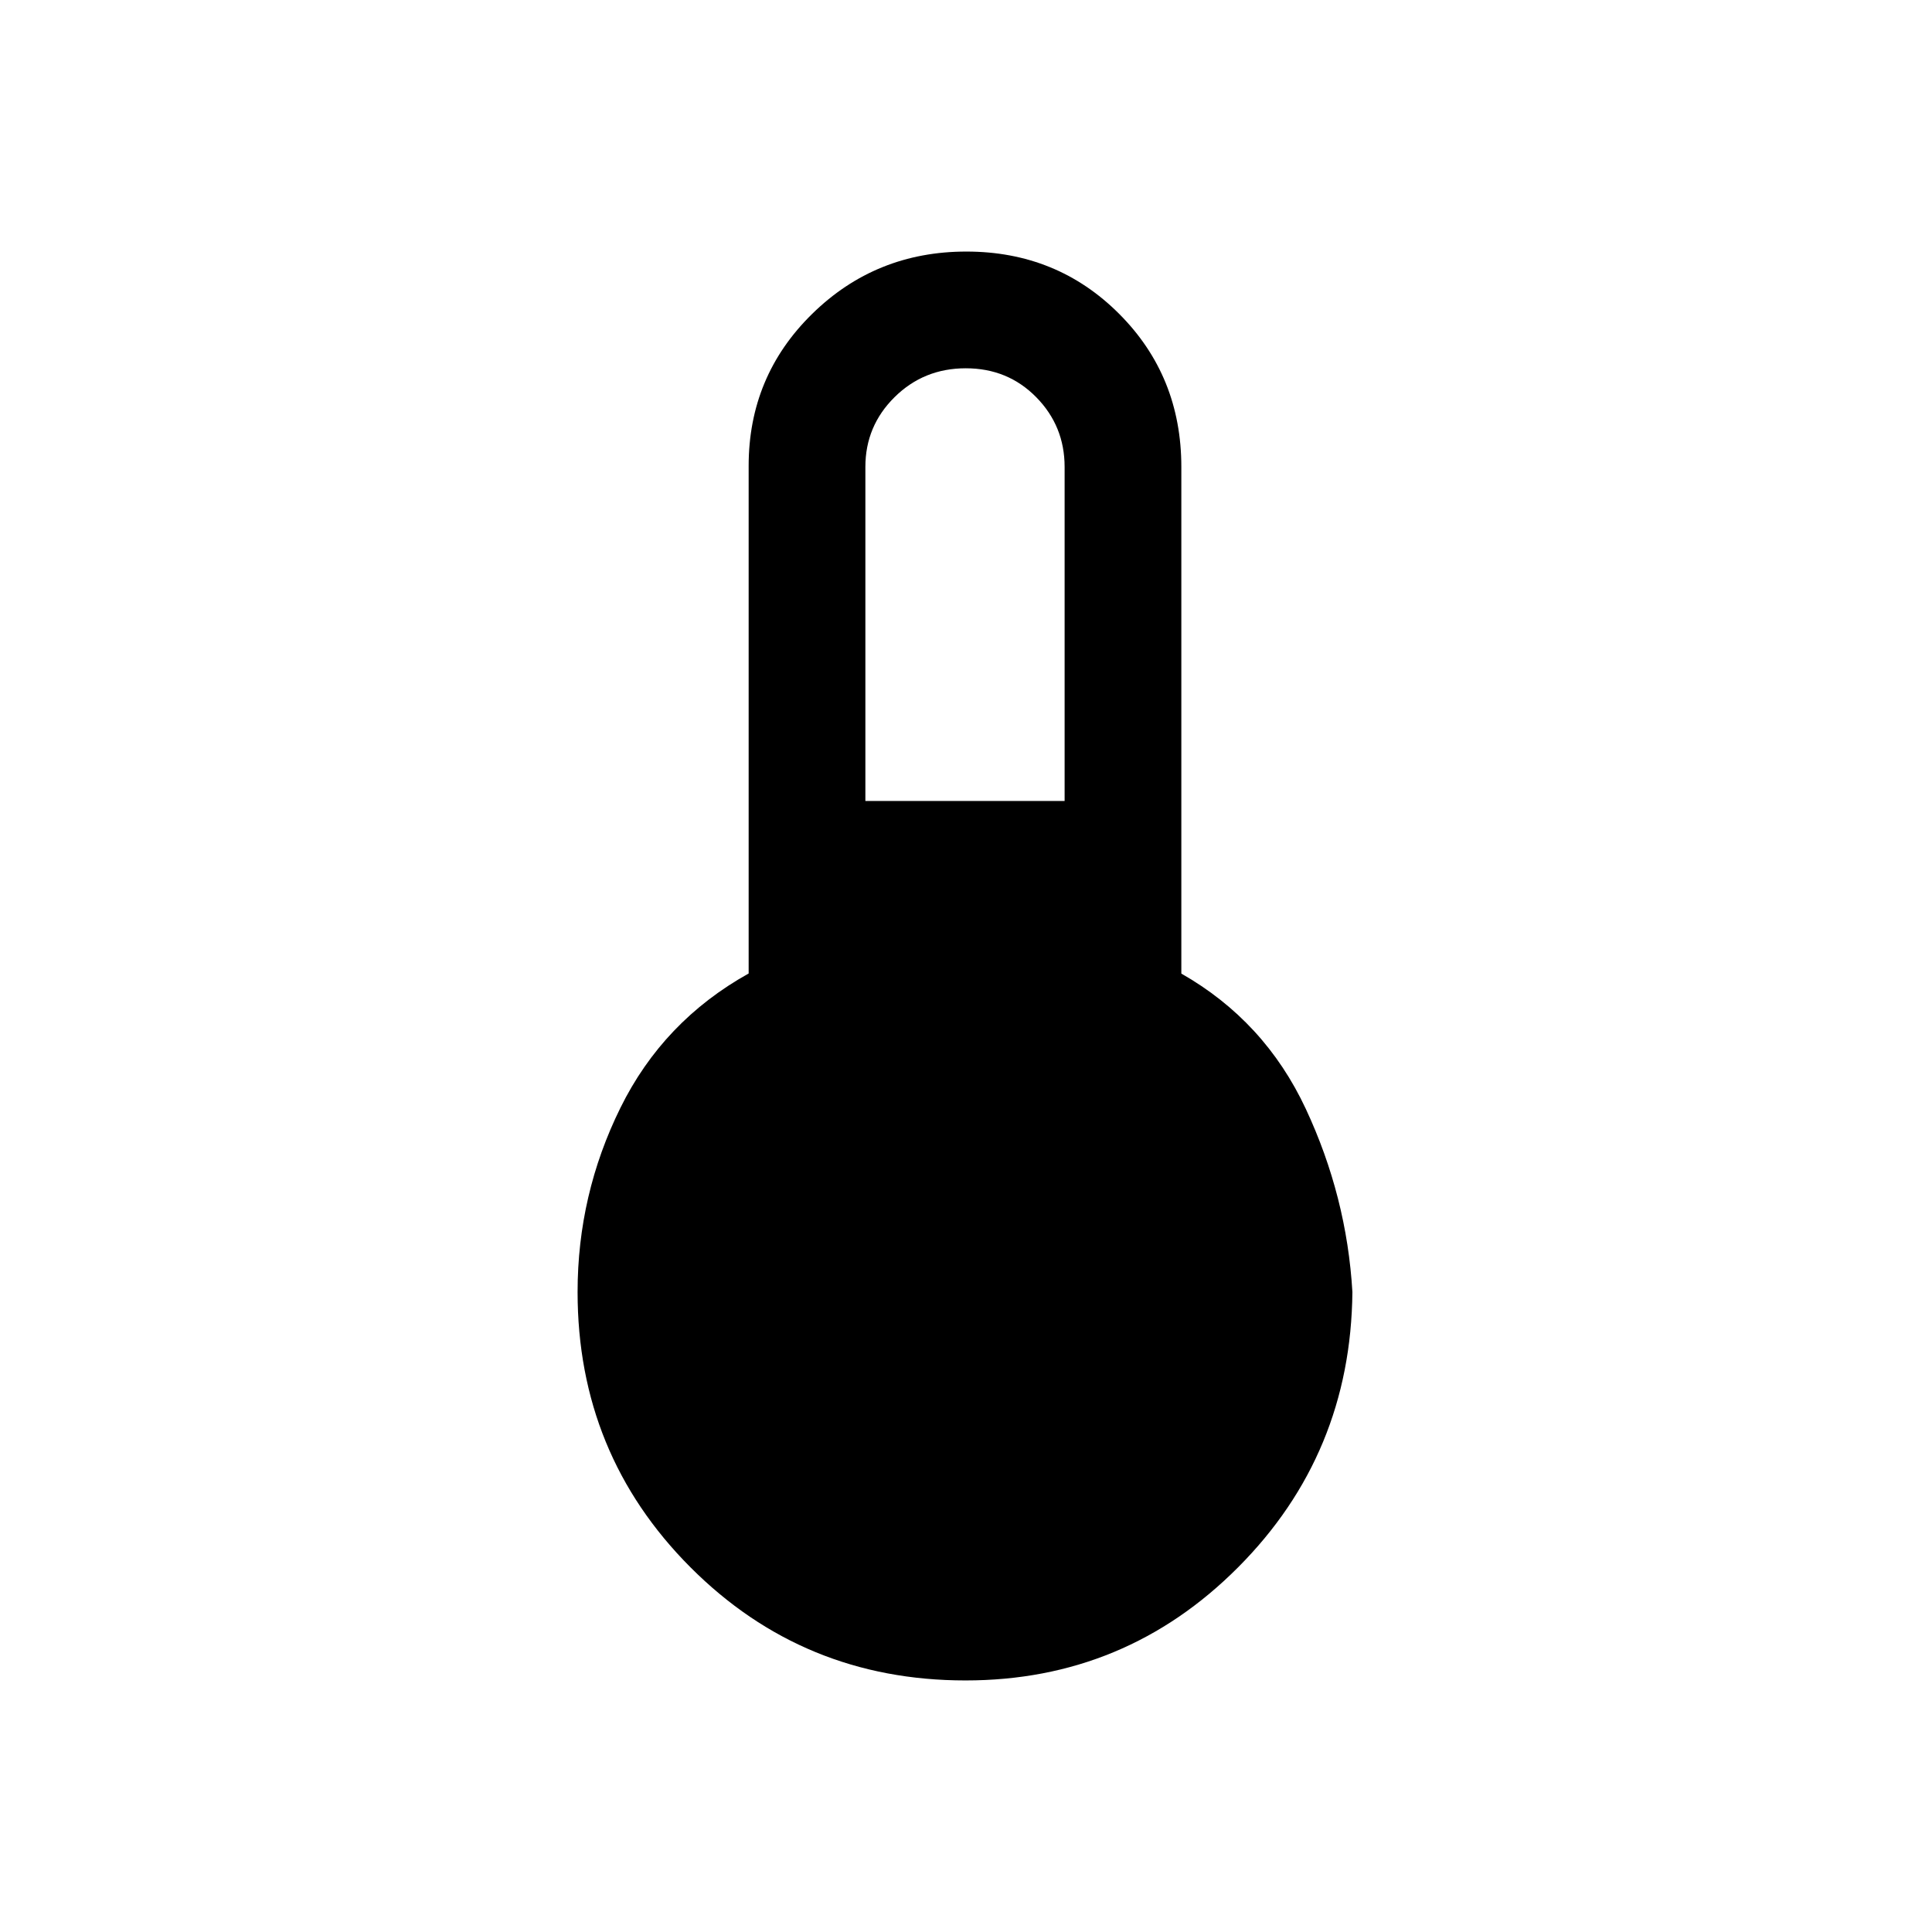 <svg xmlns="http://www.w3.org/2000/svg" height="20" viewBox="0 -960 960 960" width="20"><path d="M479.77-125q-80.63 0-136.7-56.23Q287-237.46 287-318q0-48.38 21.27-91.5T372-476.28v-252.21q0-44.61 31.58-75.56Q435.15-835 480.18-835q45.02 0 75.92 30.95T587-728v251.77q41.46 23.61 61.85 67.23 20.38 43.62 23.15 91-.77 80.54-56.77 136.77Q559.22-125 479.77-125ZM430-562h99v-166q0-20.3-14.12-34.65-14.13-14.35-35-14.35-20.88 0-35.38 14.35Q430-748.3 430-728v166Z"/></svg>